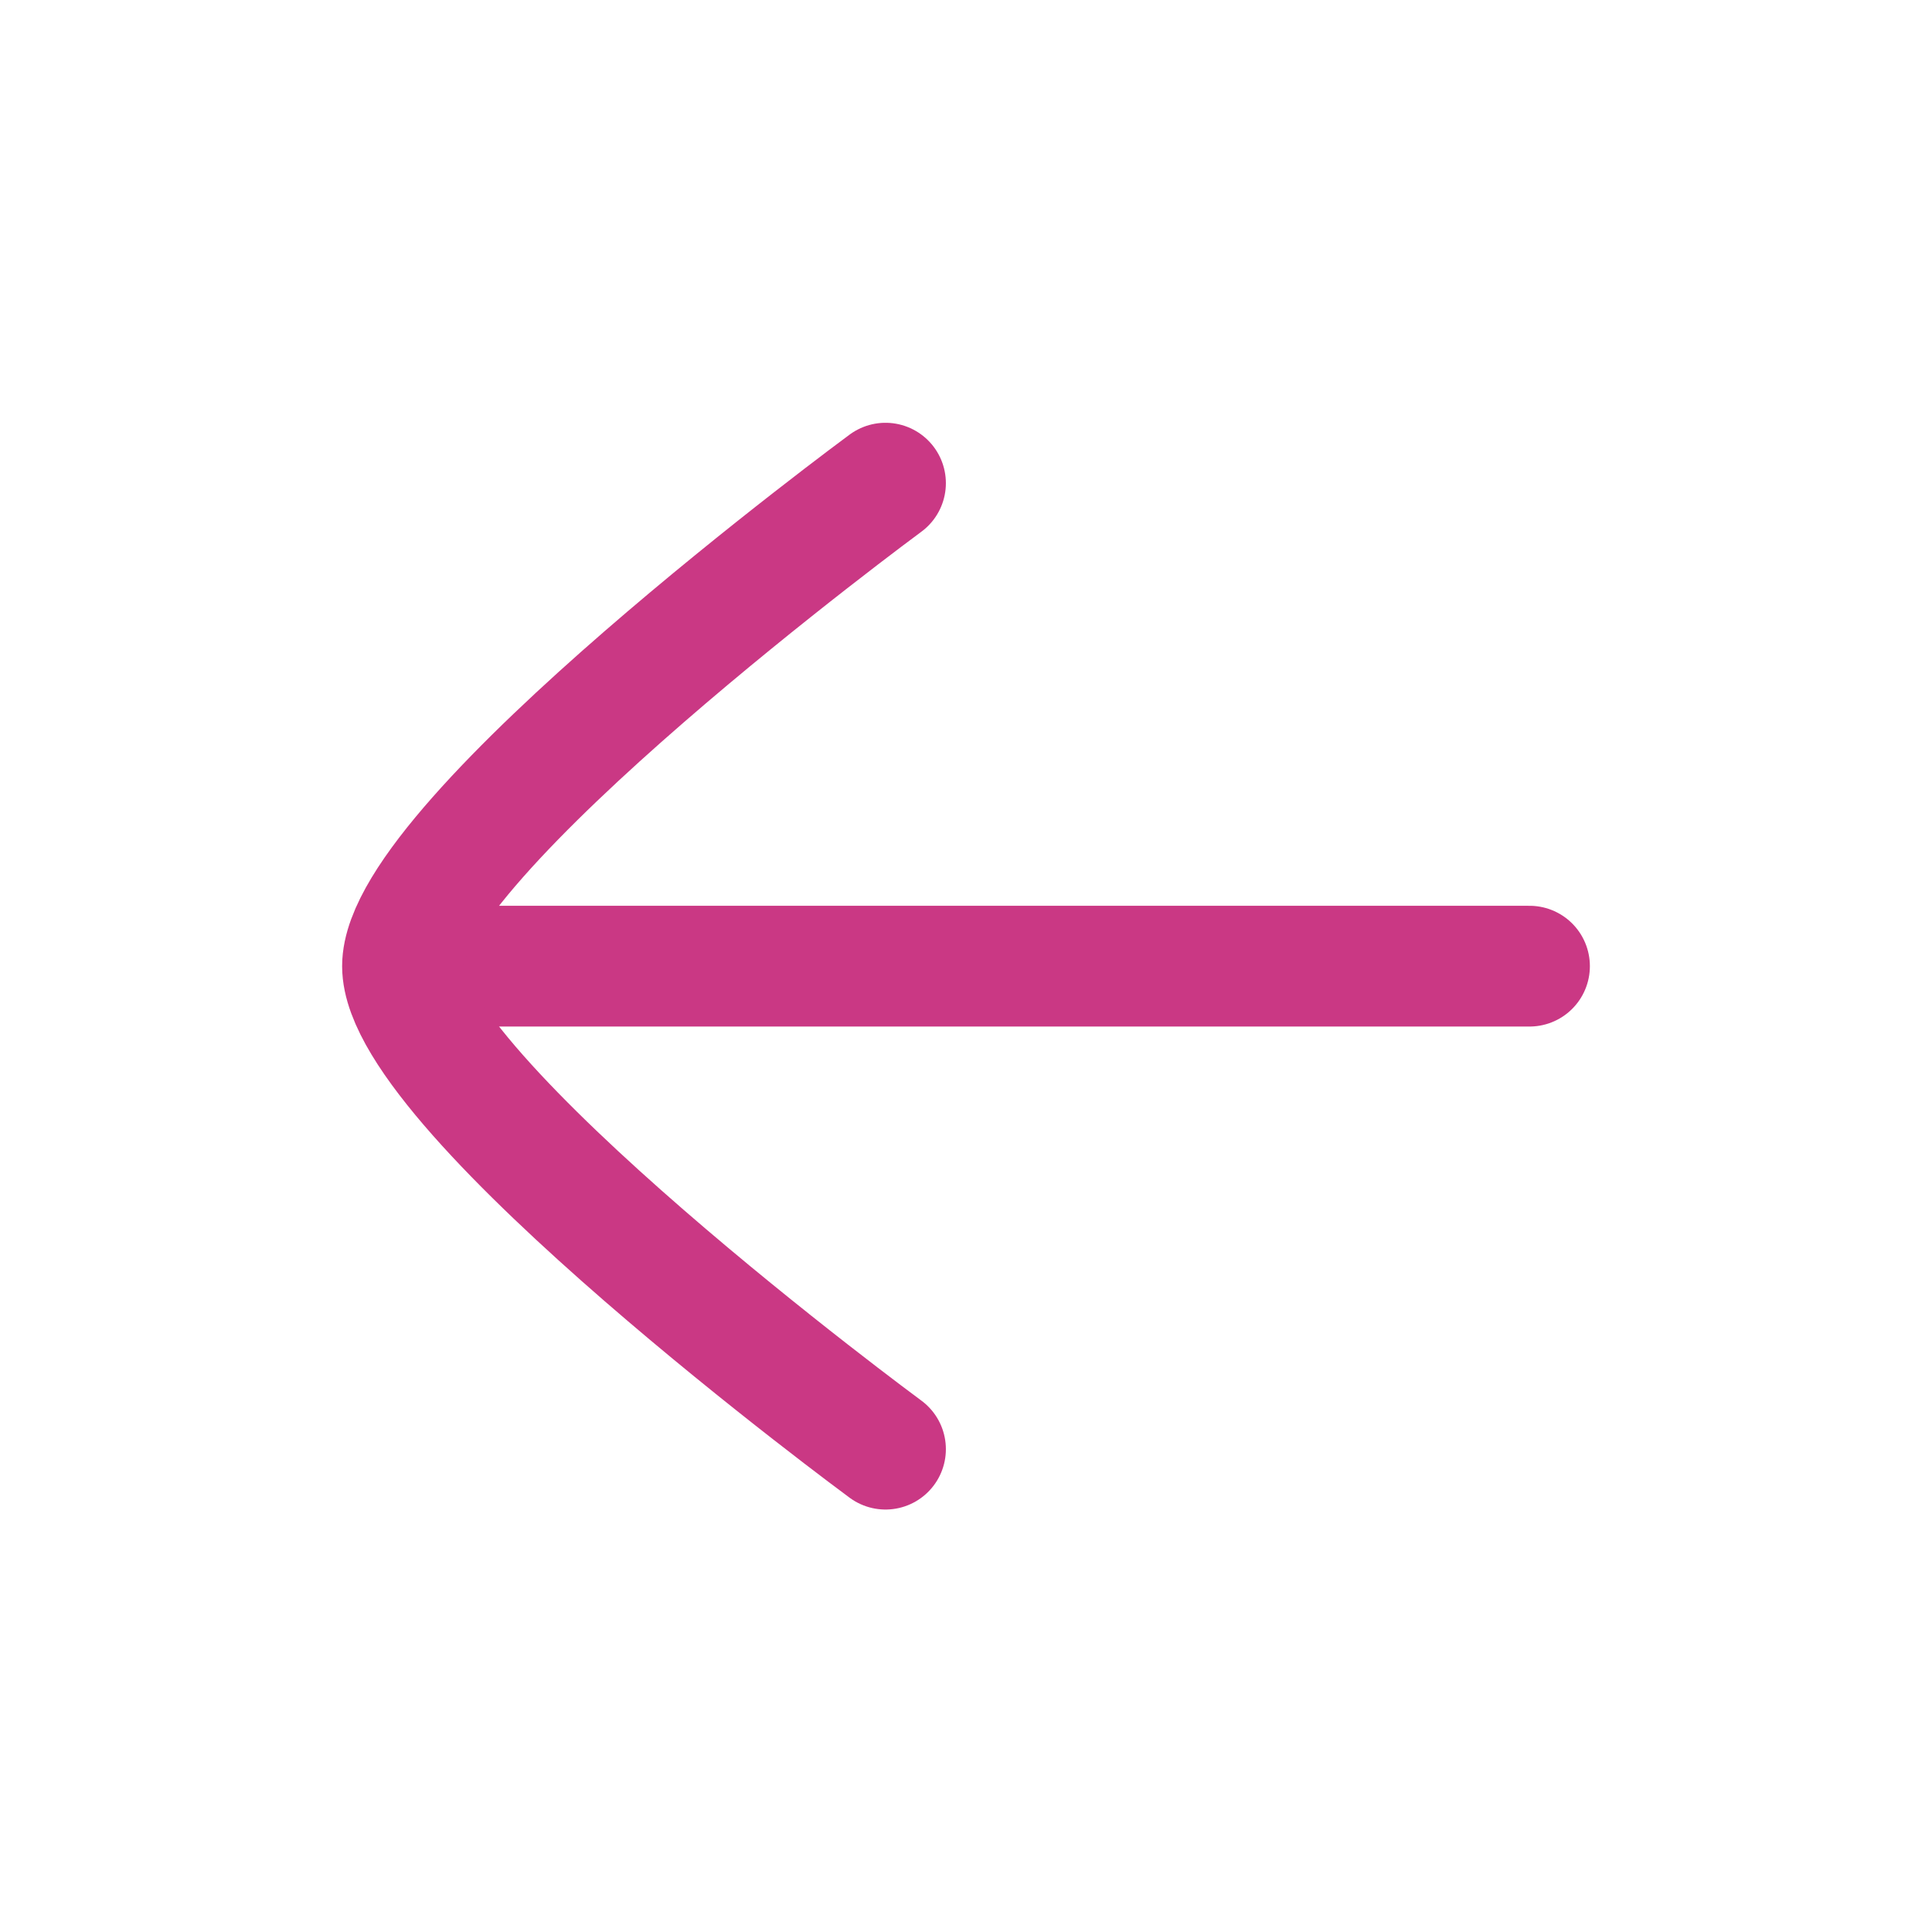 <svg xmlns="http://www.w3.org/2000/svg" viewBox="0 0 24 24" width="24" height="24" color="#ca3884" fill="none">
    <path d="M5.5 12.002H19" stroke="#ca3884" stroke-width="1.5" stroke-linecap="round" stroke-linejoin="round"></path>
    <path d="M11 18.002C11 18.002 5 13.583 5 12.002C5 10.421 11 6.002 11 6.002" stroke="#ca3884" stroke-width="1.5" stroke-linecap="round" stroke-linejoin="round"></path>
</svg>